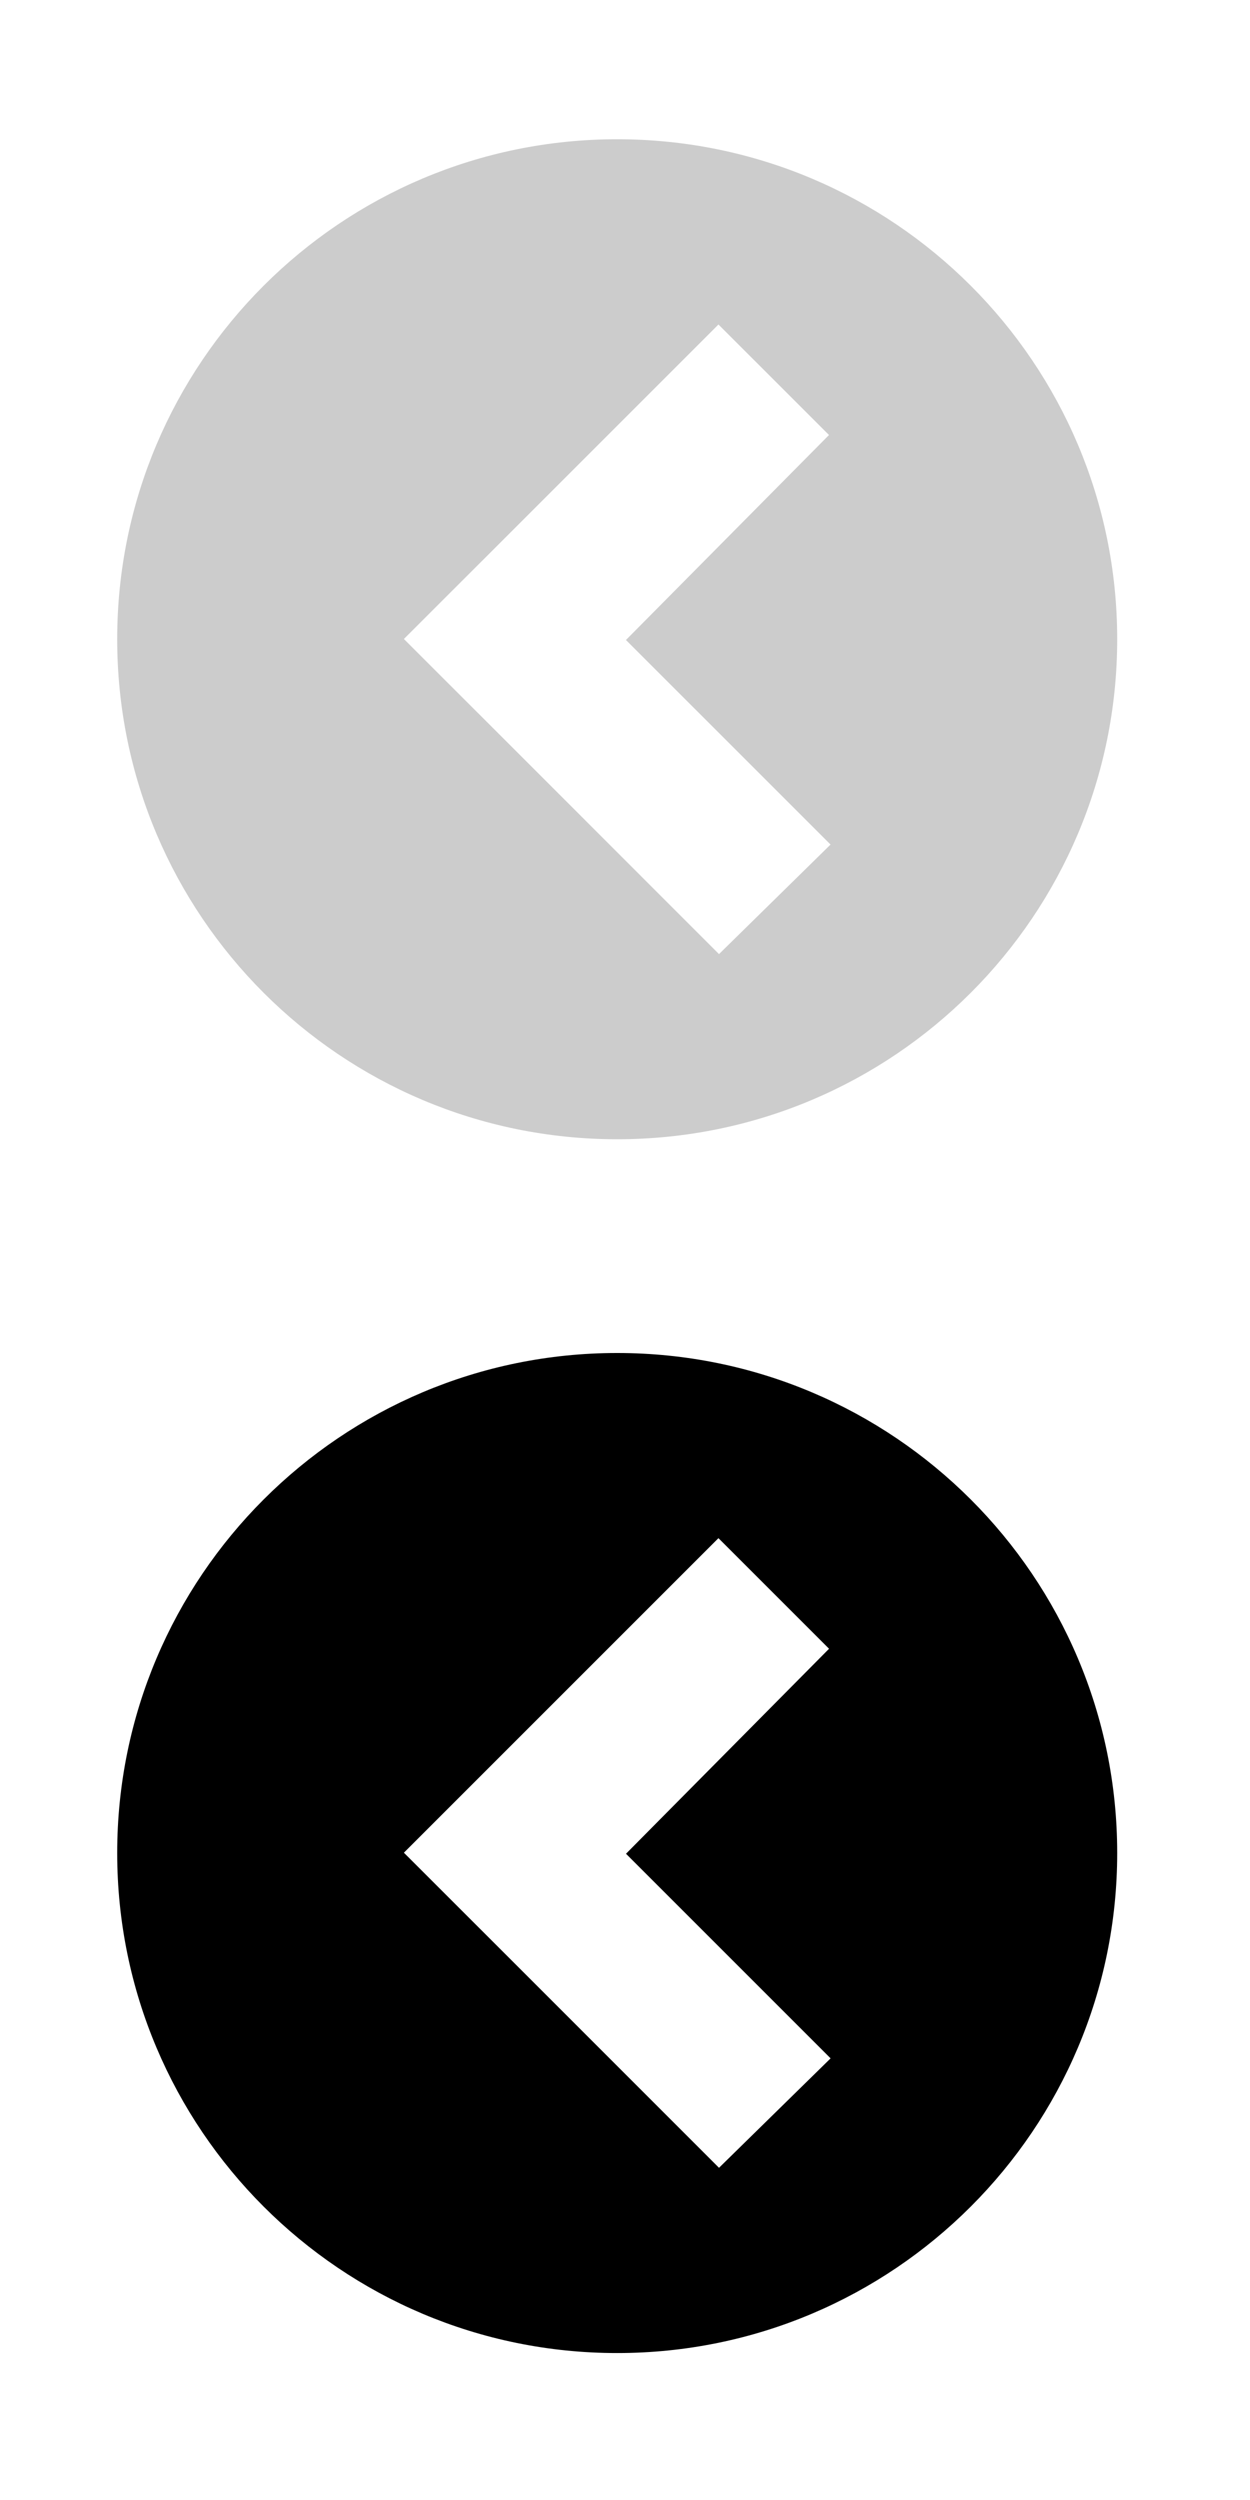 <?xml version="1.0" encoding="utf-8"?>
<!-- Generator: Adobe Illustrator 17.0.1, SVG Export Plug-In . SVG Version: 6.00 Build 0)  -->
<!DOCTYPE svg PUBLIC "-//W3C//DTD SVG 1.1//EN" "http://www.w3.org/Graphics/SVG/1.1/DTD/svg11.dtd">
<svg version="1.1" id="Layer_1" xmlns="http://www.w3.org/2000/svg" xmlns:xlink="http://www.w3.org/1999/xlink" x="0px" y="0px"
	 width="25px" height="50px" viewBox="0 0 25 50" enable-background="new 0 0 25 50" xml:space="preserve">
<g>
	<path fill="#CCCCCC" d="M12.343,2.785c-5.521,0-9.999,4.477-9.999,9.999c0,5.525,4.478,10.001,9.999,10.001
		c5.524,0,10.001-4.476,10.001-10.001C22.344,7.262,17.867,2.785,12.343,2.785z M14.38,19.082l-4.091-4.092l-2.211-2.21l2.211-2.21
		l4.08-4.08L16.58,8.7l-4.061,4.1l4.092,4.091L14.38,19.082z"/>
</g>
<g>
	<path d="M12.343,27.06c-5.521,0-9.999,4.478-9.999,10c0,5.524,4.478,10.001,9.999,10.001c5.524,0,10.001-4.477,10.001-10.001
		C22.344,31.537,17.867,27.06,12.343,27.06z M14.38,43.356l-4.091-4.092l-2.211-2.21l2.211-2.211l4.08-4.08l2.212,2.212l-4.061,4.1
		l4.092,4.092L14.38,43.356z"/>
</g>
</svg>
